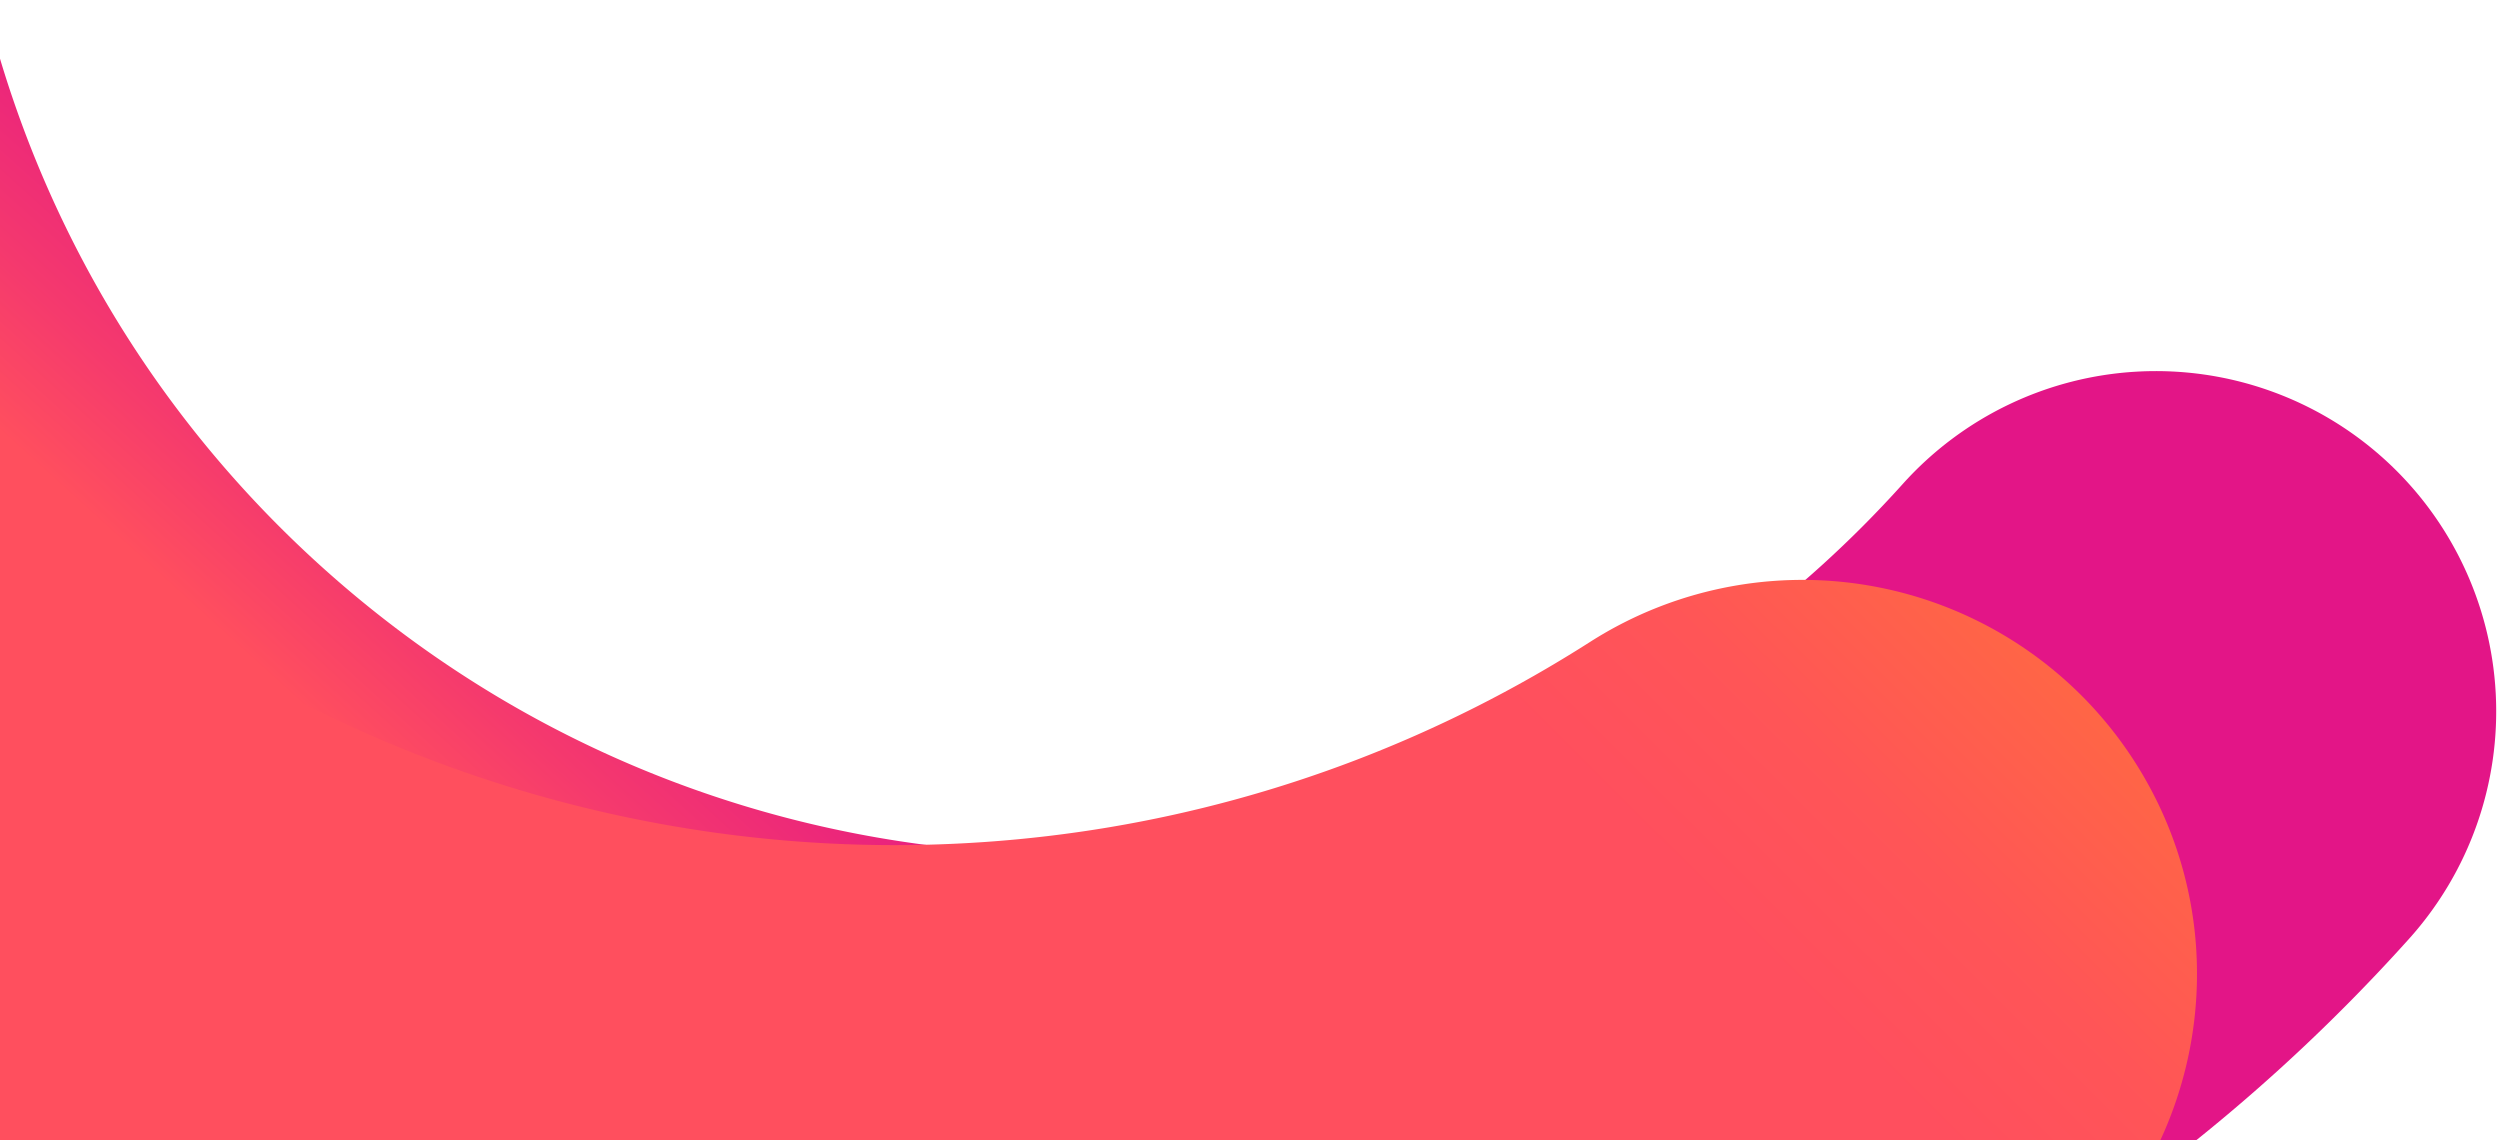 <svg xmlns="http://www.w3.org/2000/svg" xmlns:xlink="http://www.w3.org/1999/xlink" id="Layer_1" width="991" height="452" data-name="Layer 1" viewBox="0 0 991 452"><defs><linearGradient id="linear-gradient" x1="-386.77" x2="461.38" y1="760.43" y2="760.43" gradientTransform="matrix(0.67, -0.74, -0.74, -0.67, 771.75, 646.51)" gradientUnits="userSpaceOnUse"><stop offset=".26" stop-color="#ff4f5e"/><stop offset=".32" stop-color="#f53a6d"/><stop offset=".39" stop-color="#eb257b"/><stop offset=".46" stop-color="#e51984"/><stop offset=".54" stop-color="#e31587"/></linearGradient><linearGradient id="linear-gradient-2" x1="-89.12" x2="553.4" y1="598.96" y2="740.82" gradientTransform="matrix(0.84, -0.54, -0.54, -0.84, 327.36, 690.82)" gradientUnits="userSpaceOnUse"><stop offset=".67" stop-color="#ff4f5e"/><stop offset=".78" stop-color="#ff5557"/><stop offset=".93" stop-color="#ff6744"/><stop offset="1" stop-color="#ff7139"/></linearGradient></defs><title>home-footer-left</title><path fill="url(#linear-gradient)" d="M-52.3,425.8c-292.5-263-316.5-714.9-53.6-1007.4A134.9,134.9,0,0,1,84.6-591.7,134.9,134.9,0,0,1,94.7-401.2C-68.8-219.3-53.8,61.6,128,225.1s462.8,148.6,626.3-33.3A134.89,134.89,0,1,1,954.9,372.2C692.1,664.7,240.2,688.7-52.3,425.8Z"/><path fill="url(#linear-gradient-2)" d="M-342.8,265.9C-588-118.3-475-630.4-90.8-875.6-18-922,78.7-900.7,125.1-827.9A156.39,156.39,0,0,1,77.4-612C-161.4-459.6-231.7-141.2-79.3,97.7S391.6,406.9,630.4,254.4a156.39,156.39,0,0,1,215.9,47.7c46.5,72.8,25.1,169.4-47.7,215.9C414.5,763.1-97.6,650.1-342.8,265.9Z"/></svg>